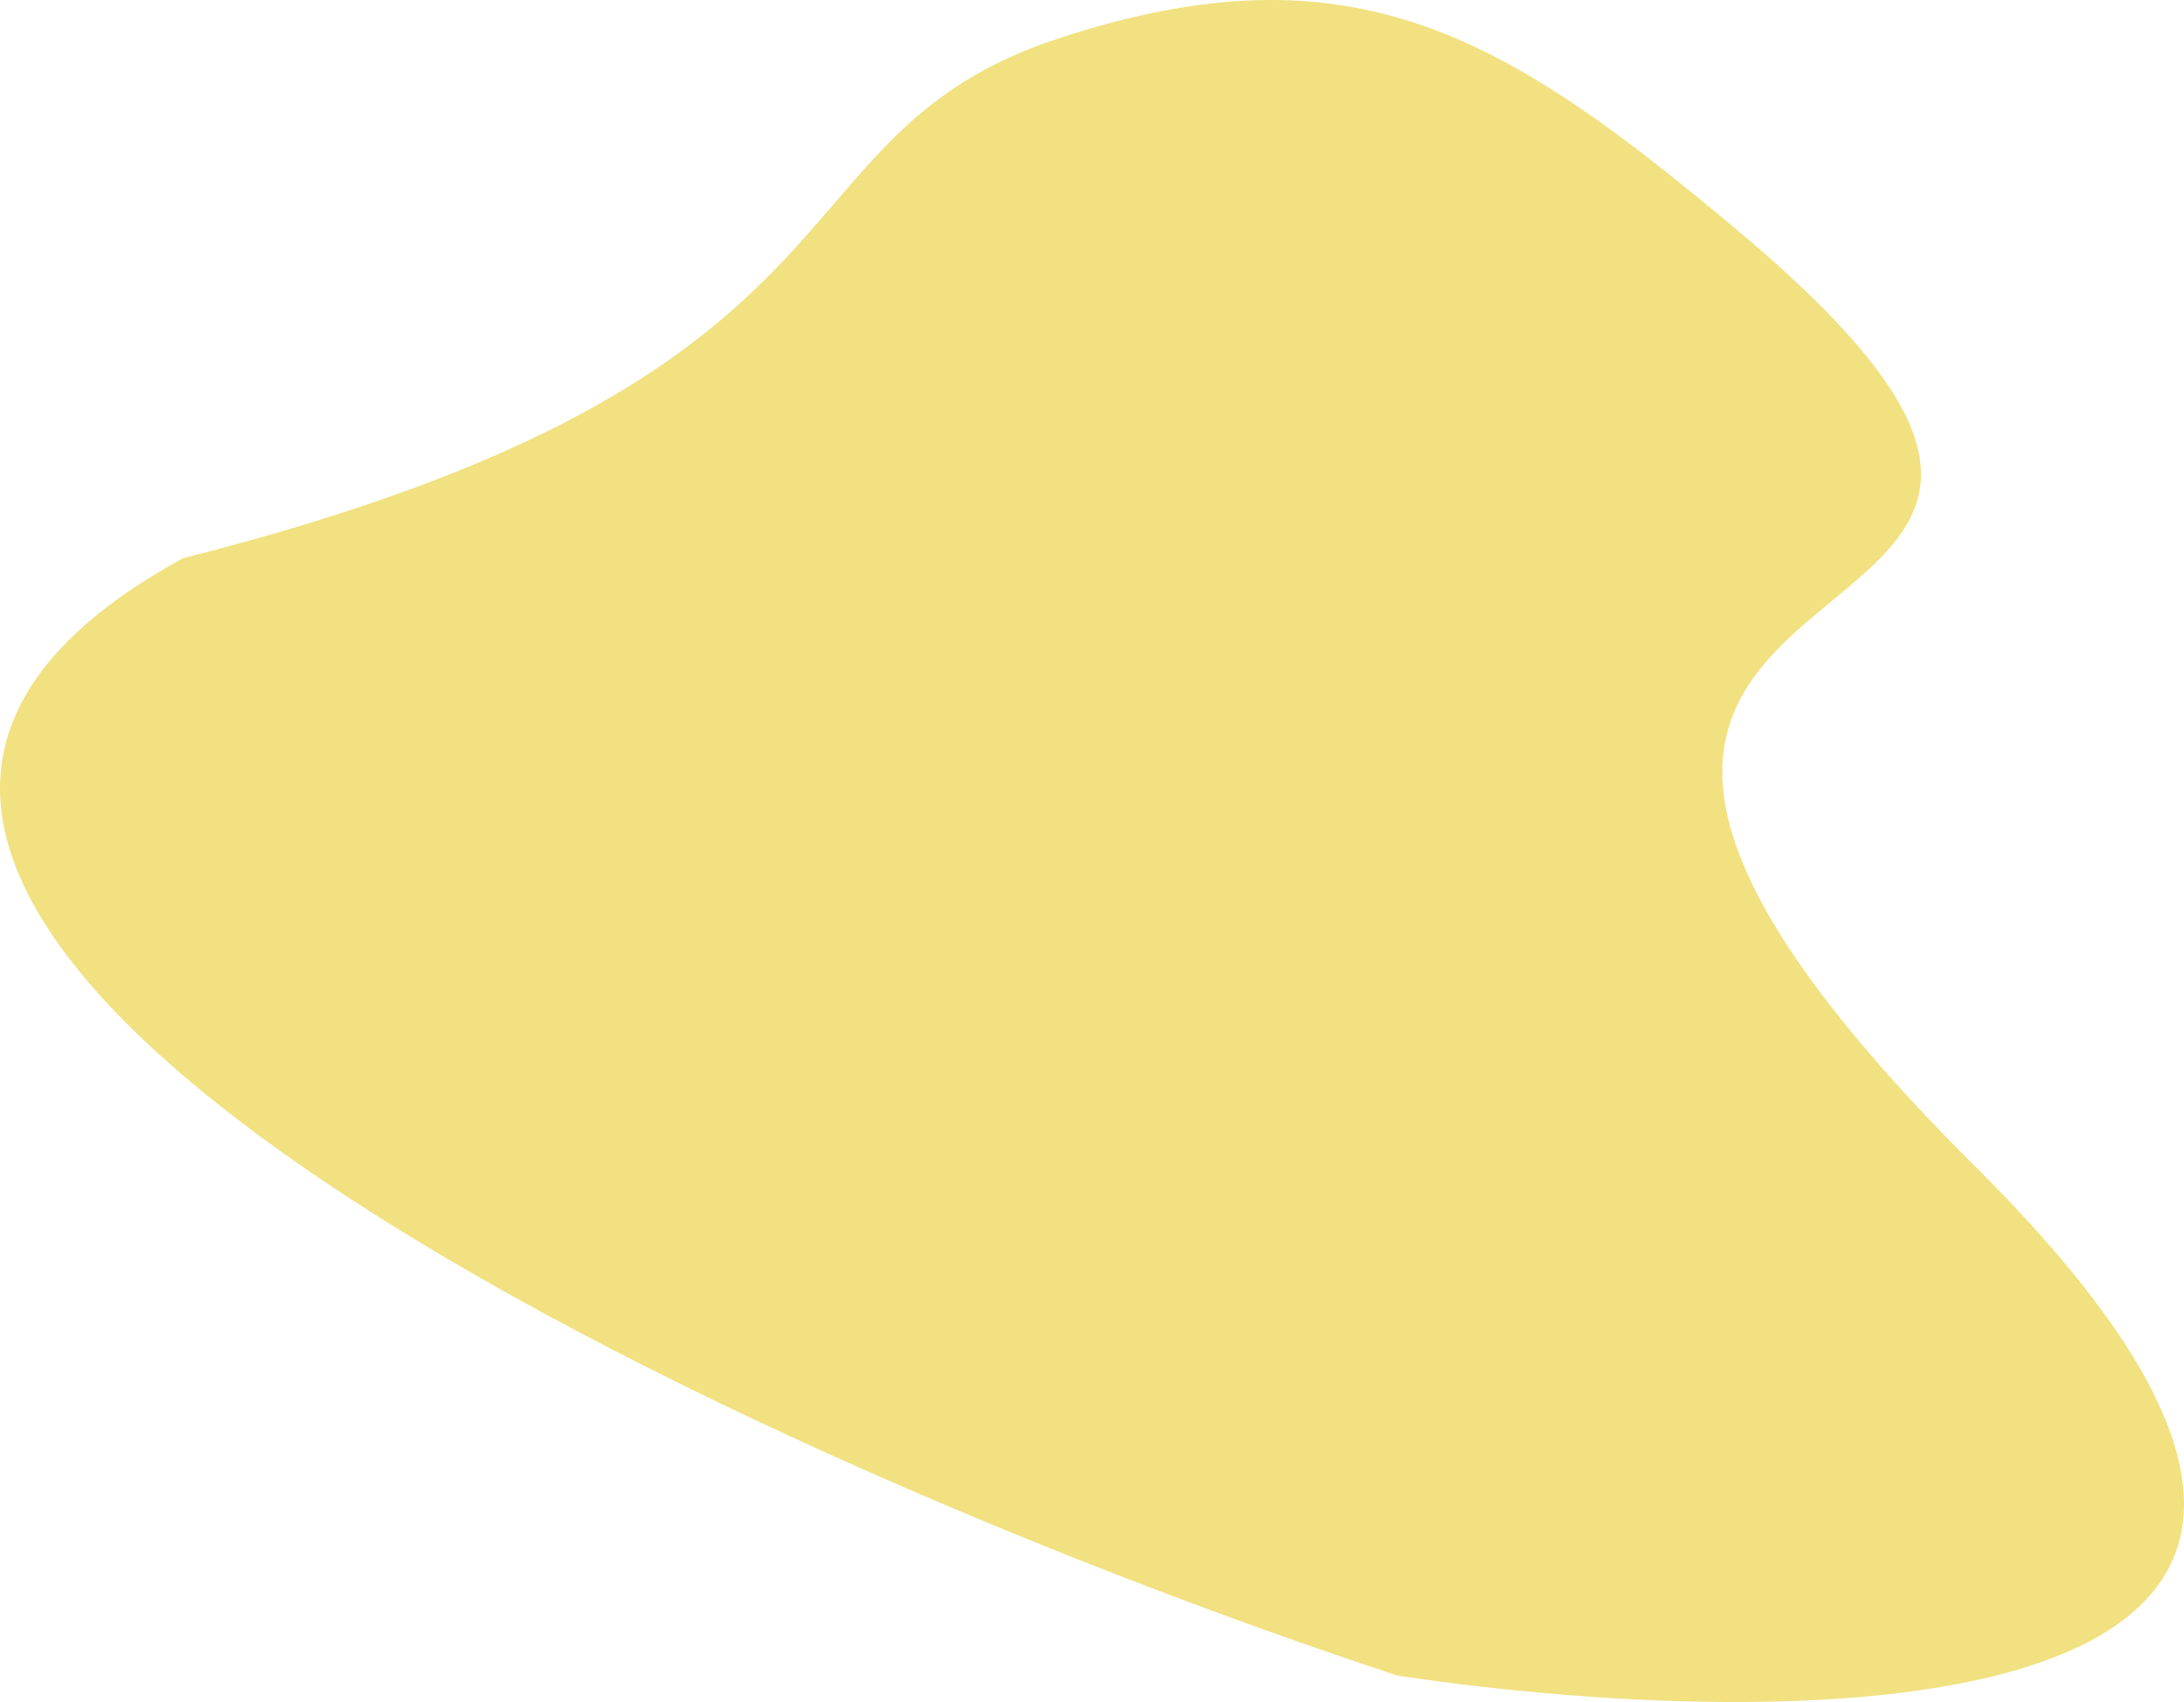 <svg width="77" height="60" viewBox="0 0 77 60" fill="none" xmlns="http://www.w3.org/2000/svg">
<path d="M69.681 41.163C44.872 16.493 81.686 25.247 61.278 8.137C53.133 1.308 47.729 -2.092 37.269 1.372C26.763 4.852 31.667 13.31 6.457 19.676C-15.951 31.886 25.265 51.158 49.274 59.069C64.346 61.324 89.529 60.9 69.681 41.163Z" fill="#E9D038" fill-opacity="0.63"/>
</svg>
